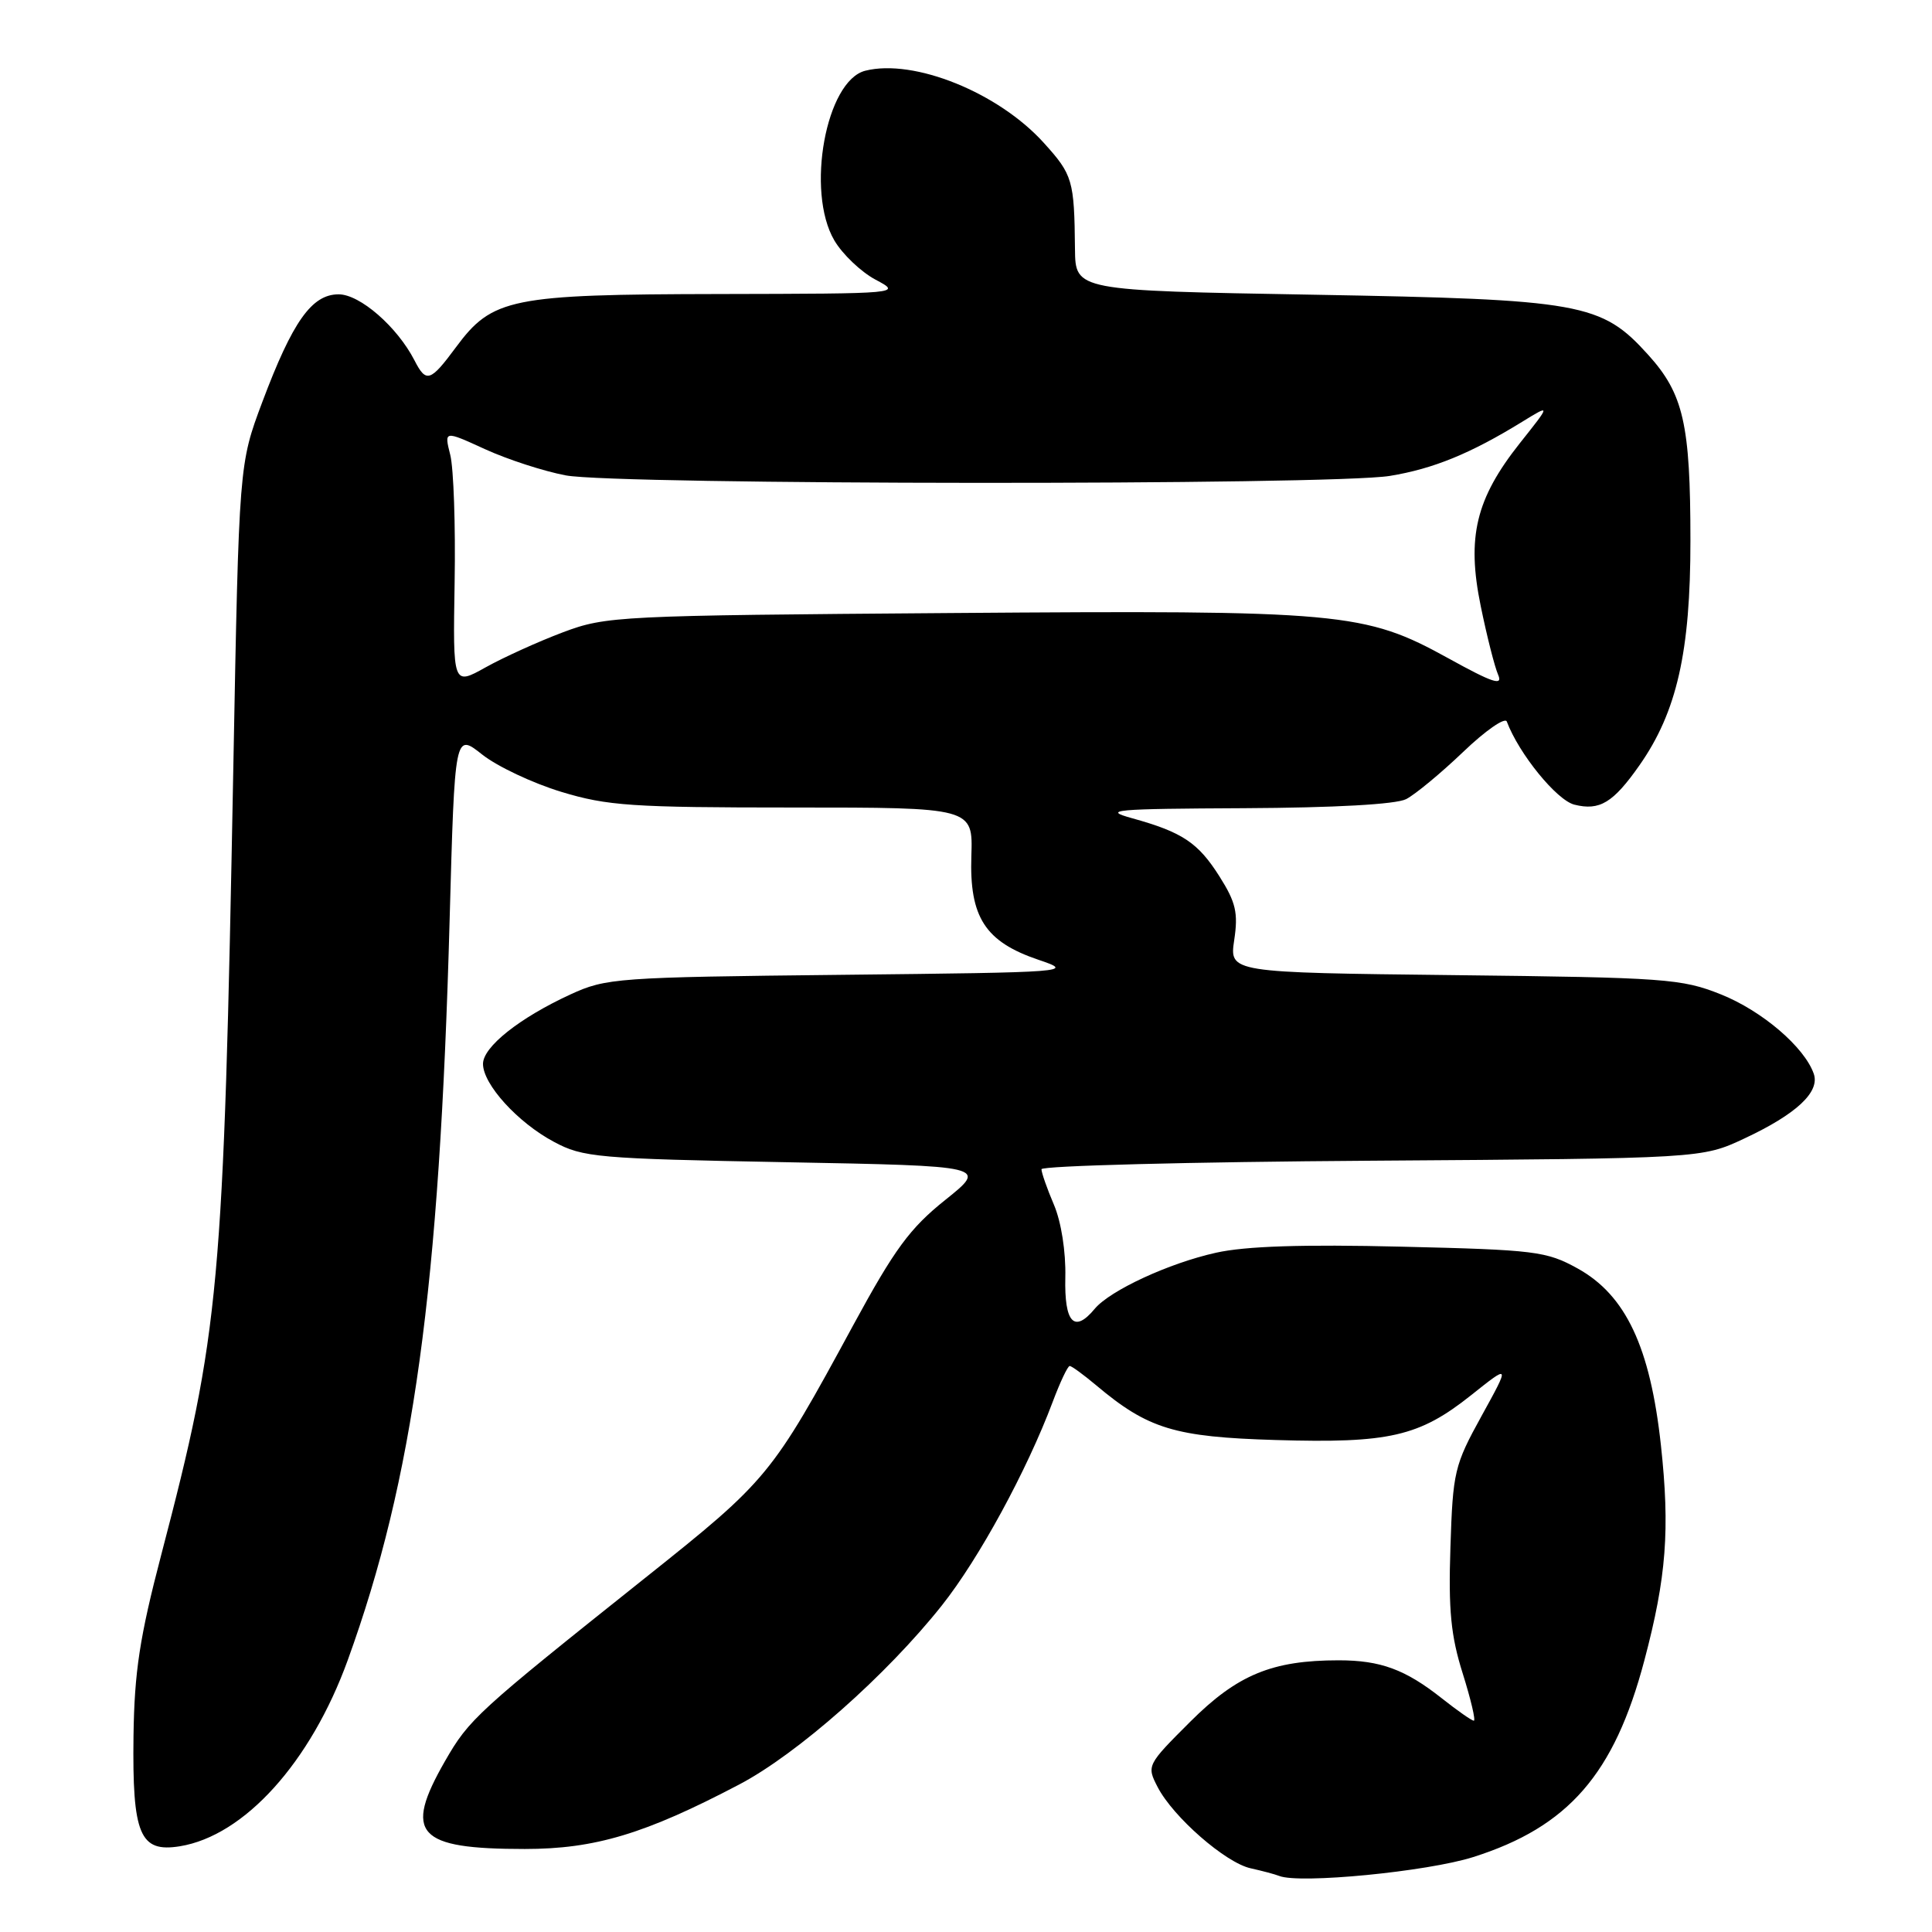 <?xml version="1.0" encoding="UTF-8" standalone="no"?>
<!DOCTYPE svg PUBLIC "-//W3C//DTD SVG 1.1//EN" "http://www.w3.org/Graphics/SVG/1.1/DTD/svg11.dtd" >
<svg xmlns="http://www.w3.org/2000/svg" xmlns:xlink="http://www.w3.org/1999/xlink" version="1.1" viewBox="0 0 256 256">
 <g >
 <path fill="currentColor"
d=" M 195.21 246.07 C 207.82 242.07 213.90 235.09 217.89 220.00 C 220.81 208.98 221.29 202.67 220.08 191.50 C 218.66 178.48 215.42 171.60 209.03 168.07 C 204.90 165.79 203.41 165.61 185.70 165.19 C 172.64 164.87 165.03 165.12 161.14 165.99 C 154.90 167.37 147.09 170.99 145.06 173.42 C 142.34 176.70 141.02 175.29 141.16 169.25 C 141.24 165.86 140.62 161.91 139.65 159.63 C 138.74 157.50 138.00 155.38 138.00 154.93 C 138.00 154.47 157.69 153.96 181.75 153.80 C 225.50 153.50 225.50 153.50 231.15 150.85 C 238.05 147.62 241.18 144.69 240.33 142.27 C 239.09 138.74 233.49 133.95 228.05 131.77 C 222.83 129.68 220.74 129.53 192.70 129.21 C 162.90 128.87 162.90 128.87 163.54 124.56 C 164.08 120.98 163.76 119.57 161.61 116.17 C 158.76 111.65 156.68 110.27 150.01 108.42 C 145.98 107.31 147.57 107.17 164.82 107.09 C 176.87 107.03 184.95 106.58 186.32 105.89 C 187.52 105.27 190.92 102.46 193.87 99.64 C 196.82 96.81 199.43 95.00 199.66 95.61 C 201.26 99.88 206.27 106.03 208.61 106.62 C 211.96 107.46 213.75 106.38 217.24 101.40 C 222.19 94.34 224.00 86.35 223.99 71.64 C 223.99 56.20 223.08 52.20 218.39 47.01 C 212.18 40.14 209.62 39.68 174.00 39.05 C 142.50 38.50 142.50 38.50 142.44 33.00 C 142.35 23.87 142.14 23.16 138.31 18.93 C 132.30 12.27 121.12 7.75 114.66 9.37 C 109.44 10.68 106.75 25.36 110.55 31.85 C 111.62 33.68 114.08 36.02 116.00 37.05 C 119.50 38.91 119.50 38.91 95.27 38.96 C 67.66 39.01 65.23 39.50 60.41 46.02 C 57.02 50.60 56.47 50.78 54.92 47.75 C 52.63 43.30 47.69 39.00 44.87 39.00 C 41.31 39.00 38.77 42.59 34.76 53.26 C 31.67 61.50 31.67 61.50 30.92 101.50 C 29.62 171.02 29.13 176.34 21.37 206.00 C 18.51 216.92 17.81 221.51 17.69 230.00 C 17.52 243.11 18.52 245.50 23.83 244.64 C 32.38 243.25 41.17 233.51 46.07 220.00 C 54.79 195.94 58.24 170.87 59.58 121.81 C 60.26 97.11 60.26 97.11 63.88 99.97 C 65.87 101.55 70.58 103.77 74.36 104.92 C 80.48 106.78 83.75 107.00 105.06 107.00 C 128.92 107.00 128.92 107.00 128.71 113.42 C 128.44 121.54 130.54 124.78 137.58 127.17 C 142.41 128.80 141.94 128.84 111.50 129.17 C 81.71 129.49 80.31 129.59 75.56 131.78 C 68.82 134.89 64.00 138.72 64.00 140.97 C 64.00 143.68 68.60 148.74 73.38 151.29 C 77.25 153.37 79.10 153.53 104.18 154.00 C 130.87 154.50 130.87 154.50 125.25 159.00 C 120.56 162.75 118.54 165.50 113.06 175.59 C 102.24 195.54 101.77 196.11 85.50 209.07 C 63.12 226.91 62.17 227.78 58.97 233.35 C 53.43 243.01 55.23 245.00 69.54 245.00 C 78.85 245.00 85.49 243.00 97.94 236.46 C 105.66 232.41 117.47 221.97 124.80 212.73 C 129.71 206.55 136.06 194.88 139.49 185.75 C 140.47 183.14 141.48 181.00 141.74 181.00 C 142.00 181.00 143.57 182.15 145.24 183.55 C 152.12 189.34 155.63 190.41 169.04 190.81 C 184.07 191.26 188.04 190.35 194.93 184.87 C 200.10 180.75 200.10 180.75 196.31 187.63 C 192.71 194.16 192.51 195.02 192.19 205.00 C 191.91 213.37 192.25 216.77 193.82 221.75 C 194.90 225.19 195.56 228.00 195.29 228.00 C 195.01 228.00 193.10 226.66 191.04 225.03 C 186.21 221.21 182.93 220.00 177.38 220.00 C 168.56 220.00 163.95 221.91 157.71 228.14 C 151.97 233.87 151.93 233.96 153.39 236.79 C 155.44 240.76 162.39 246.83 165.72 247.56 C 167.25 247.90 168.95 248.35 169.50 248.57 C 172.20 249.65 189.13 248.00 195.21 246.07 Z  M 60.24 77.18 C 60.37 69.65 60.11 62.05 59.66 60.27 C 58.85 57.04 58.85 57.04 64.25 59.51 C 67.22 60.87 72.04 62.44 74.96 62.99 C 81.70 64.27 176.42 64.33 184.16 63.06 C 189.92 62.12 194.85 60.10 201.68 55.90 C 205.50 53.55 205.50 53.55 201.39 58.72 C 195.55 66.09 194.33 71.17 196.20 80.29 C 197.01 84.26 198.05 88.36 198.51 89.41 C 199.17 90.93 197.80 90.48 191.92 87.23 C 180.79 81.10 177.93 80.84 126.00 81.23 C 81.91 81.56 80.32 81.63 74.60 83.78 C 71.36 85.00 66.75 87.09 64.36 88.42 C 60.01 90.85 60.01 90.85 60.24 77.18 Z "/>
</g>
</svg>